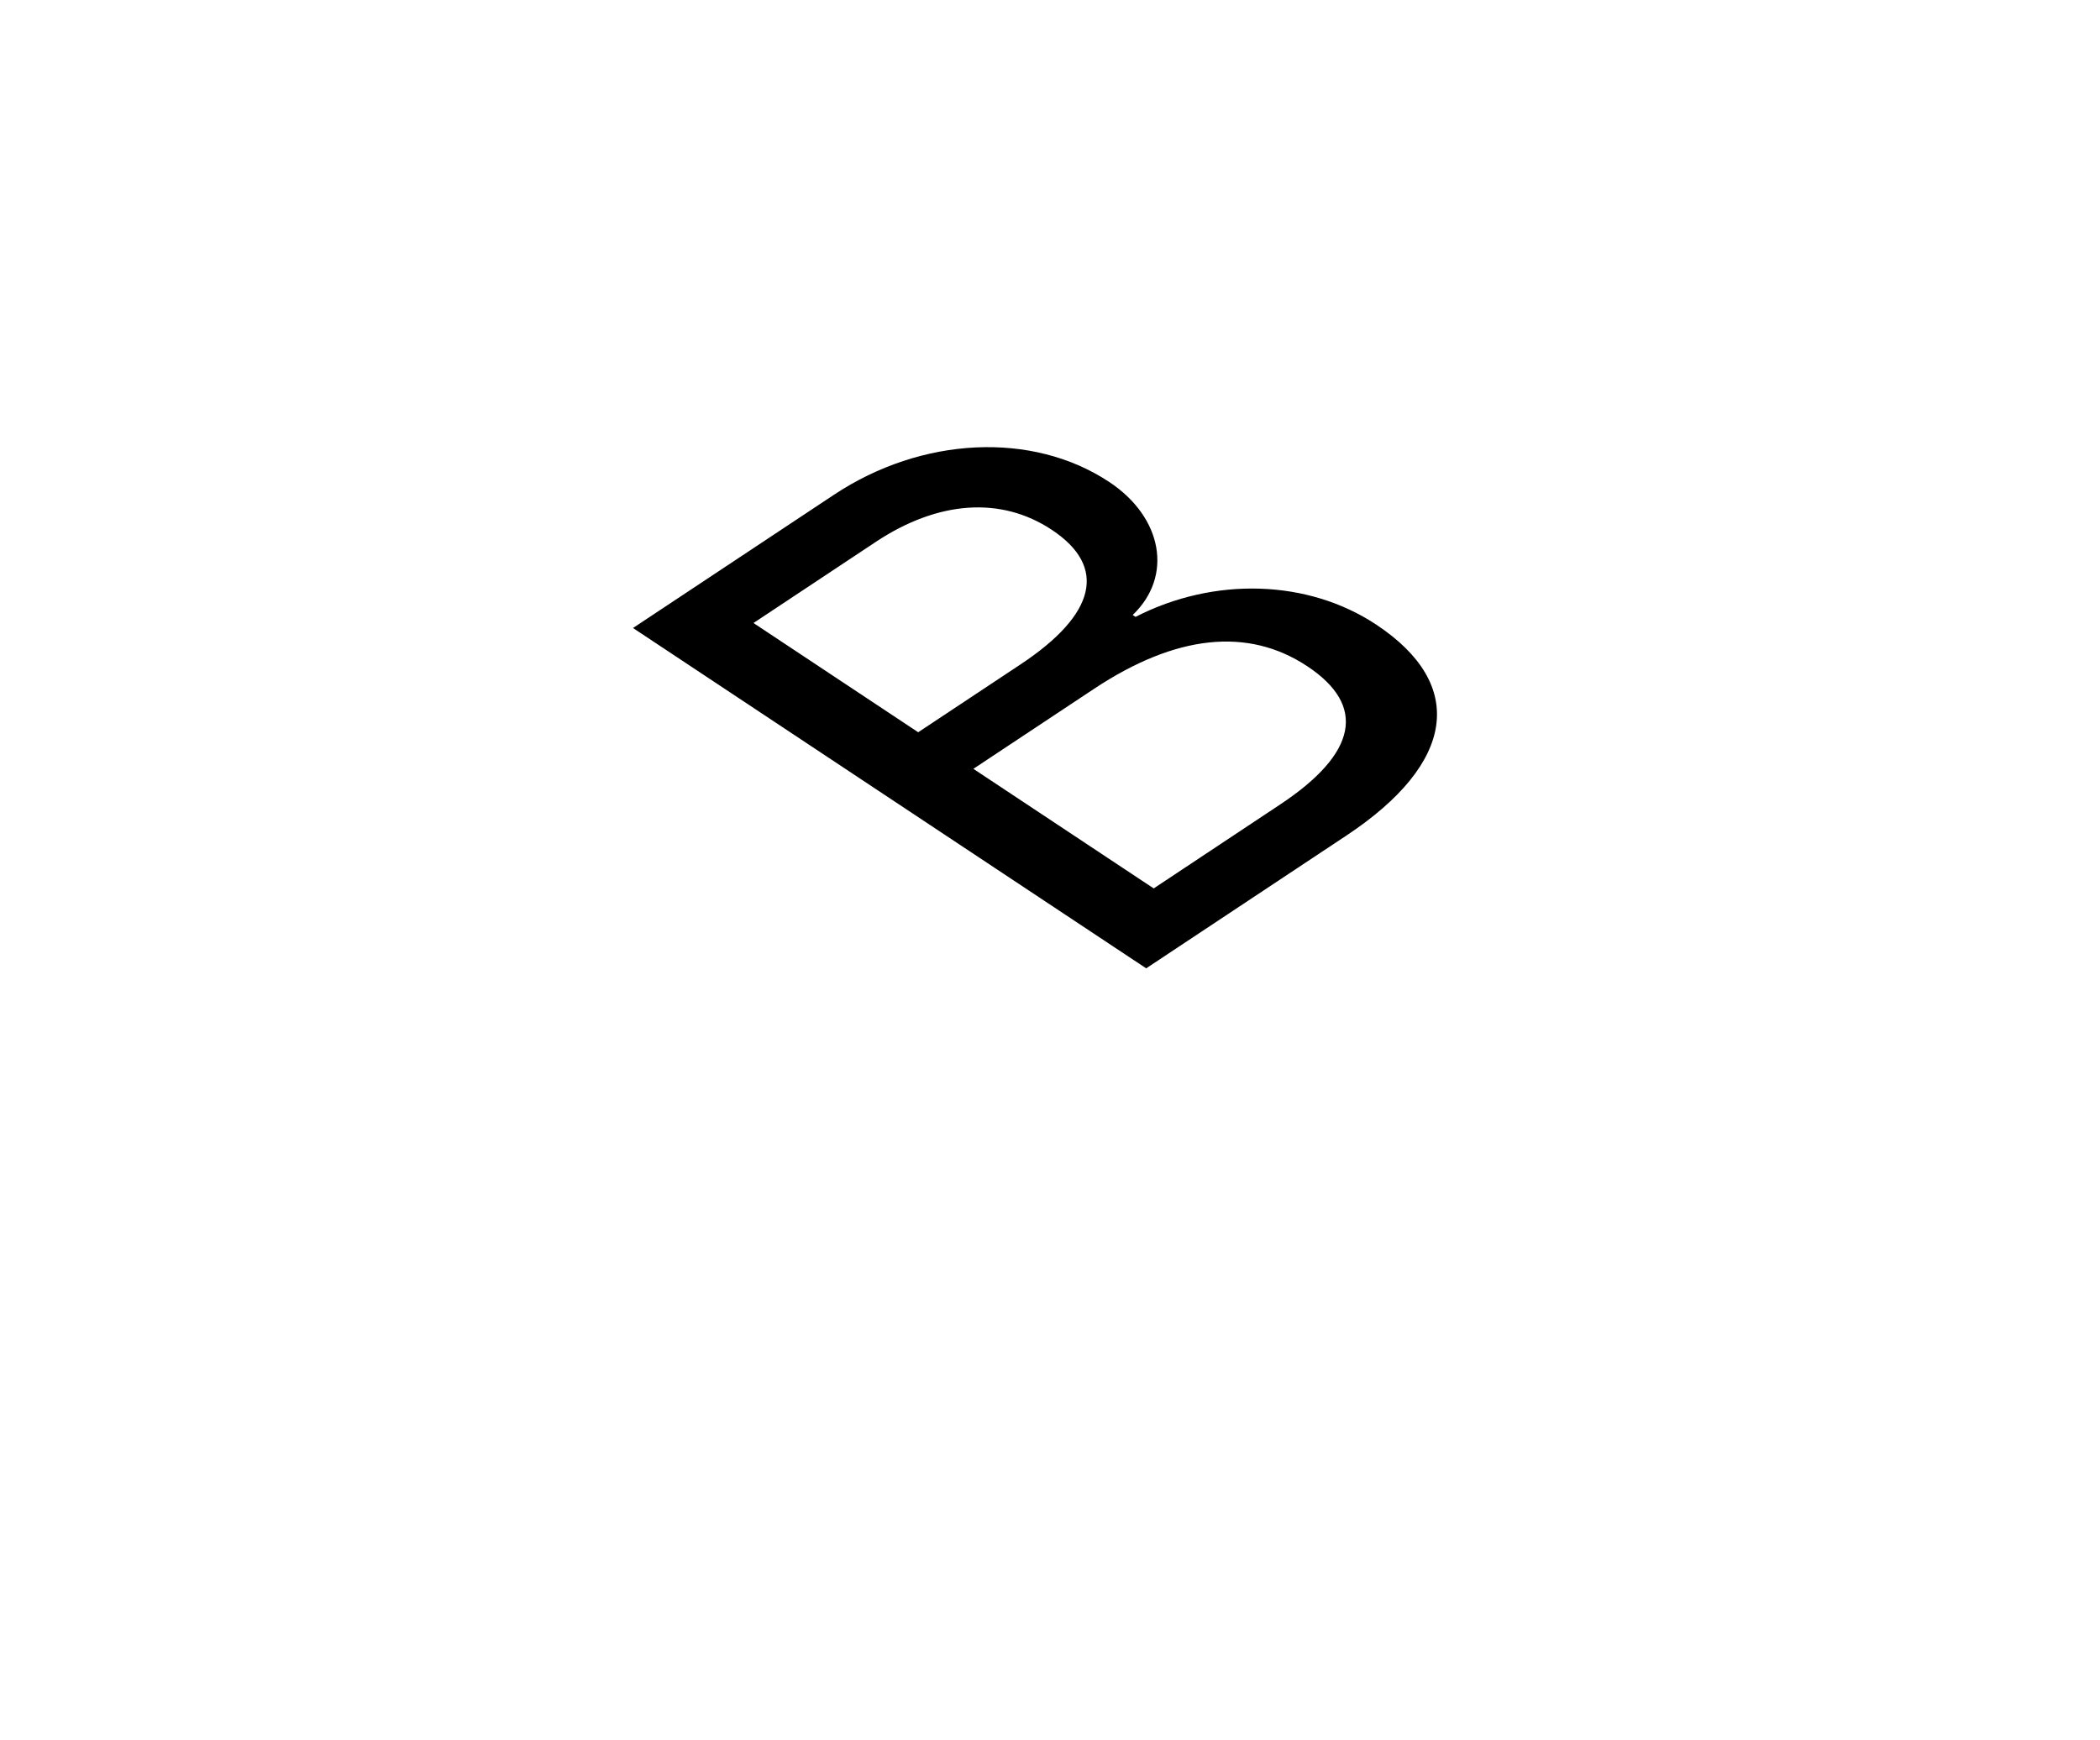 <svg width="76" height="63" viewBox="0 0 76 63" fill="none" xmlns="http://www.w3.org/2000/svg">
<g clip-path="url(#clip0_2_62)">
<g filter="url(#filter0_d_2_62)">
<path d="M32.032 21.731L8.134 37.584C4.848 39.763 4.848 43.33 8.134 45.51L32.032 61.362C35.318 63.541 40.696 63.541 43.981 61.362L67.88 45.51C71.166 43.33 71.166 39.763 67.88 37.584L43.981 21.731C40.696 19.552 35.318 19.552 32.032 21.731Z" fill="white"/>
</g>
<path d="M32.032 21.731L8.134 37.584C4.848 39.763 4.848 43.33 8.134 45.51L32.032 61.362C35.318 63.541 40.696 63.541 43.981 61.362L67.88 45.51C71.166 43.33 71.166 39.763 67.88 37.584L43.981 21.731C40.696 19.552 35.318 19.552 32.032 21.731Z" fill="white"/>
<g filter="url(#filter1_d_2_62)">
<path d="M32.032 13.673L8.134 29.525C4.848 31.705 4.848 35.272 8.134 37.451L32.032 53.303C35.318 55.483 40.696 55.483 43.981 53.303L67.88 37.451C71.166 35.272 71.166 31.705 67.88 29.525L43.981 13.673C40.696 11.493 35.318 11.493 32.032 13.673Z" fill="white"/>
</g>
<path d="M32.032 13.673L8.134 29.525C4.848 31.705 4.848 35.272 8.134 37.451L32.032 53.303C35.318 55.483 40.696 55.483 43.981 53.303L67.88 37.451C71.166 35.272 71.166 31.705 67.88 29.525L43.981 13.673C40.696 11.493 35.318 11.493 32.032 13.673Z" fill="white"/>
<g filter="url(#filter2_d_2_62)">
<path d="M32.032 5.615L8.134 21.467C4.848 23.647 4.848 27.214 8.134 29.393L32.032 45.245C35.318 47.425 40.696 47.425 43.981 45.245L67.88 29.393C71.166 27.214 71.166 23.647 67.88 21.467L43.981 5.615C40.696 3.435 35.318 3.435 32.032 5.615Z" fill="white"/>
</g>
<path d="M32.032 5.615L8.134 21.467C4.848 23.647 4.848 27.214 8.134 29.393L32.032 45.245C35.318 47.425 40.696 47.425 43.981 45.245L67.88 29.393C71.166 27.214 71.166 23.647 67.88 21.467L43.981 5.615C40.696 3.435 35.318 3.435 32.032 5.615Z" fill="white"/>
<path d="M41.481 35.054L22.909 22.734L30.181 17.911C33.359 15.802 37.364 15.604 40.144 17.448C42.077 18.73 42.461 20.863 40.993 22.263L41.096 22.331C43.941 20.871 47.339 20.974 49.809 22.613C53.079 24.782 52.68 27.625 48.729 30.246L41.481 35.054ZM33.23 26.508L36.937 24.049C39.678 22.231 40.077 20.515 38.067 19.181C36.227 17.96 33.949 18.122 31.695 19.617L27.269 22.553L33.23 26.508ZM46.333 29.12C49.125 27.268 49.46 25.543 47.312 24.119C45.165 22.694 42.55 22.975 39.591 24.938L35.227 27.832L41.753 32.161L46.333 29.12Z" fill="black"/>
</g>
<defs>
<filter id="filter0_d_2_62" x="-4.331" y="15.097" width="84.675" height="62.9" filterUnits="userSpaceOnUse" color-interpolation-filters="sRGB">
<feFlood flood-opacity="0" result="BackgroundImageFix"/>
<feColorMatrix in="SourceAlpha" type="matrix" values="0 0 0 0 0 0 0 0 0 0 0 0 0 0 0 0 0 0 127 0" result="hardAlpha"/>
<feOffset dy="5"/>
<feGaussianBlur stdDeviation="5"/>
<feColorMatrix type="matrix" values="0 0 0 0 0 0 0 0 0 0 0 0 0 0 0 0 0 0 0.25 0"/>
<feBlend mode="normal" in2="BackgroundImageFix" result="effect1_dropShadow_2_62"/>
<feBlend mode="normal" in="SourceGraphic" in2="effect1_dropShadow_2_62" result="shape"/>
</filter>
<filter id="filter1_d_2_62" x="-4.331" y="7.038" width="84.675" height="62.9" filterUnits="userSpaceOnUse" color-interpolation-filters="sRGB">
<feFlood flood-opacity="0" result="BackgroundImageFix"/>
<feColorMatrix in="SourceAlpha" type="matrix" values="0 0 0 0 0 0 0 0 0 0 0 0 0 0 0 0 0 0 127 0" result="hardAlpha"/>
<feOffset dy="5"/>
<feGaussianBlur stdDeviation="5"/>
<feColorMatrix type="matrix" values="0 0 0 0 0 0 0 0 0 0 0 0 0 0 0 0 0 0 0.25 0"/>
<feBlend mode="normal" in2="BackgroundImageFix" result="effect1_dropShadow_2_62"/>
<feBlend mode="normal" in="SourceGraphic" in2="effect1_dropShadow_2_62" result="shape"/>
</filter>
<filter id="filter2_d_2_62" x="-4.331" y="-1.02" width="84.675" height="62.9" filterUnits="userSpaceOnUse" color-interpolation-filters="sRGB">
<feFlood flood-opacity="0" result="BackgroundImageFix"/>
<feColorMatrix in="SourceAlpha" type="matrix" values="0 0 0 0 0 0 0 0 0 0 0 0 0 0 0 0 0 0 127 0" result="hardAlpha"/>
<feOffset dy="5"/>
<feGaussianBlur stdDeviation="5"/>
<feColorMatrix type="matrix" values="0 0 0 0 0 0 0 0 0 0 0 0 0 0 0 0 0 0 0.25 0"/>
<feBlend mode="normal" in2="BackgroundImageFix" result="effect1_dropShadow_2_62"/>
<feBlend mode="normal" in="SourceGraphic" in2="effect1_dropShadow_2_62" result="shape"/>
</filter>
<clipPath id="clip0_2_62">
<rect width="76" height="63" fill="white"/>
</clipPath>
</defs>
</svg>
